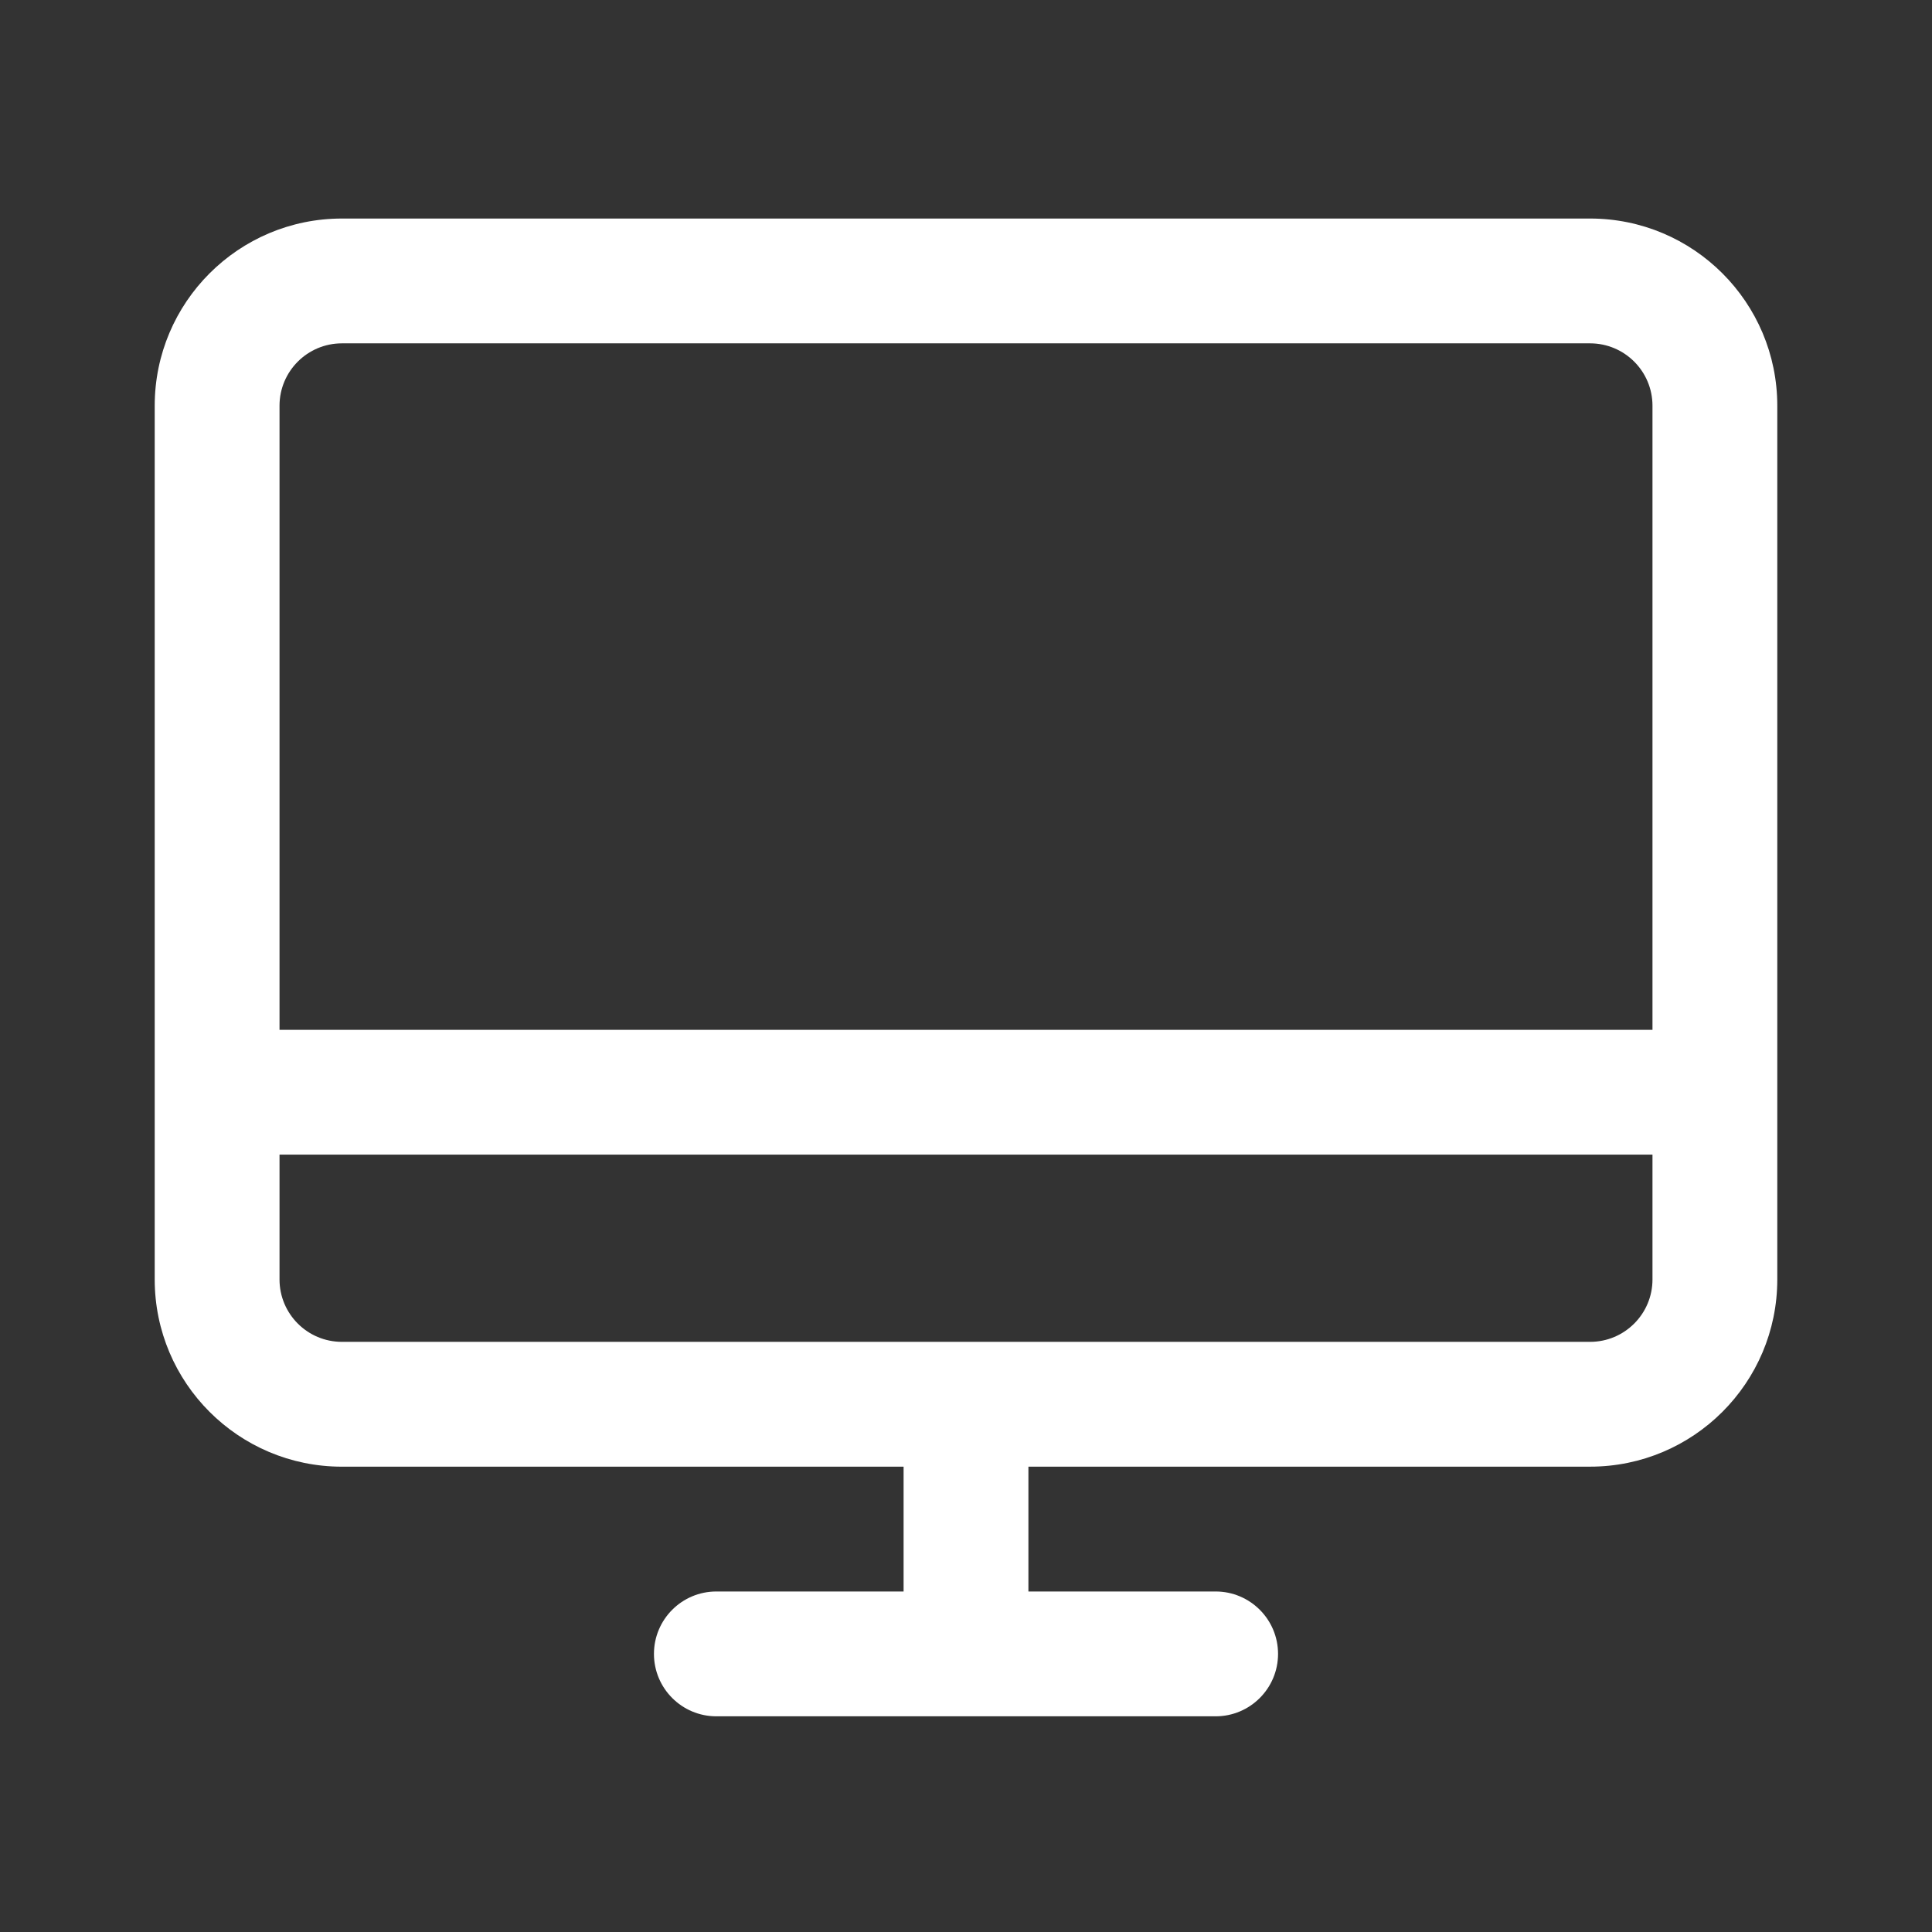 <?xml version="1.0" encoding="UTF-8"?><svg id="a" xmlns="http://www.w3.org/2000/svg" viewBox="0 0 1024 1024"><rect x="0" y="0" width="1024" height="1024" fill="#333333" stroke="none"/><defs><style>.b{fill:#fff;fill-rule:evenodd;}</style></defs><path class="b" d="M875.85,678.13c0,18.27-14.81,33.08-33.08,33.08H181.23c-18.27,0-33.08-14.81-33.08-33.08v-66.15H875.85v66.15Zm-330.77,99.23h297.69c54.8,0,99.23-44.43,99.23-99.23V215.06c0-54.8-44.43-99.23-99.23-99.23H181.23c-54.8,0-99.23,44.43-99.23,99.23v463.08c0,54.8,44.43,99.23,99.23,99.23H478.92v66.15h-99.23c-18.27,0-33.08,14.81-33.08,33.08s14.81,33.08,33.08,33.08h264.62c18.27,0,33.08-14.81,33.08-33.08s-14.81-33.08-33.08-33.08h-99.23v-66.15ZM148.15,215.06v330.77H875.85V215.06c0-18.27-14.81-33.08-33.08-33.08H181.23c-18.27,0-33.08,14.81-33.08,33.08Z"/></svg>